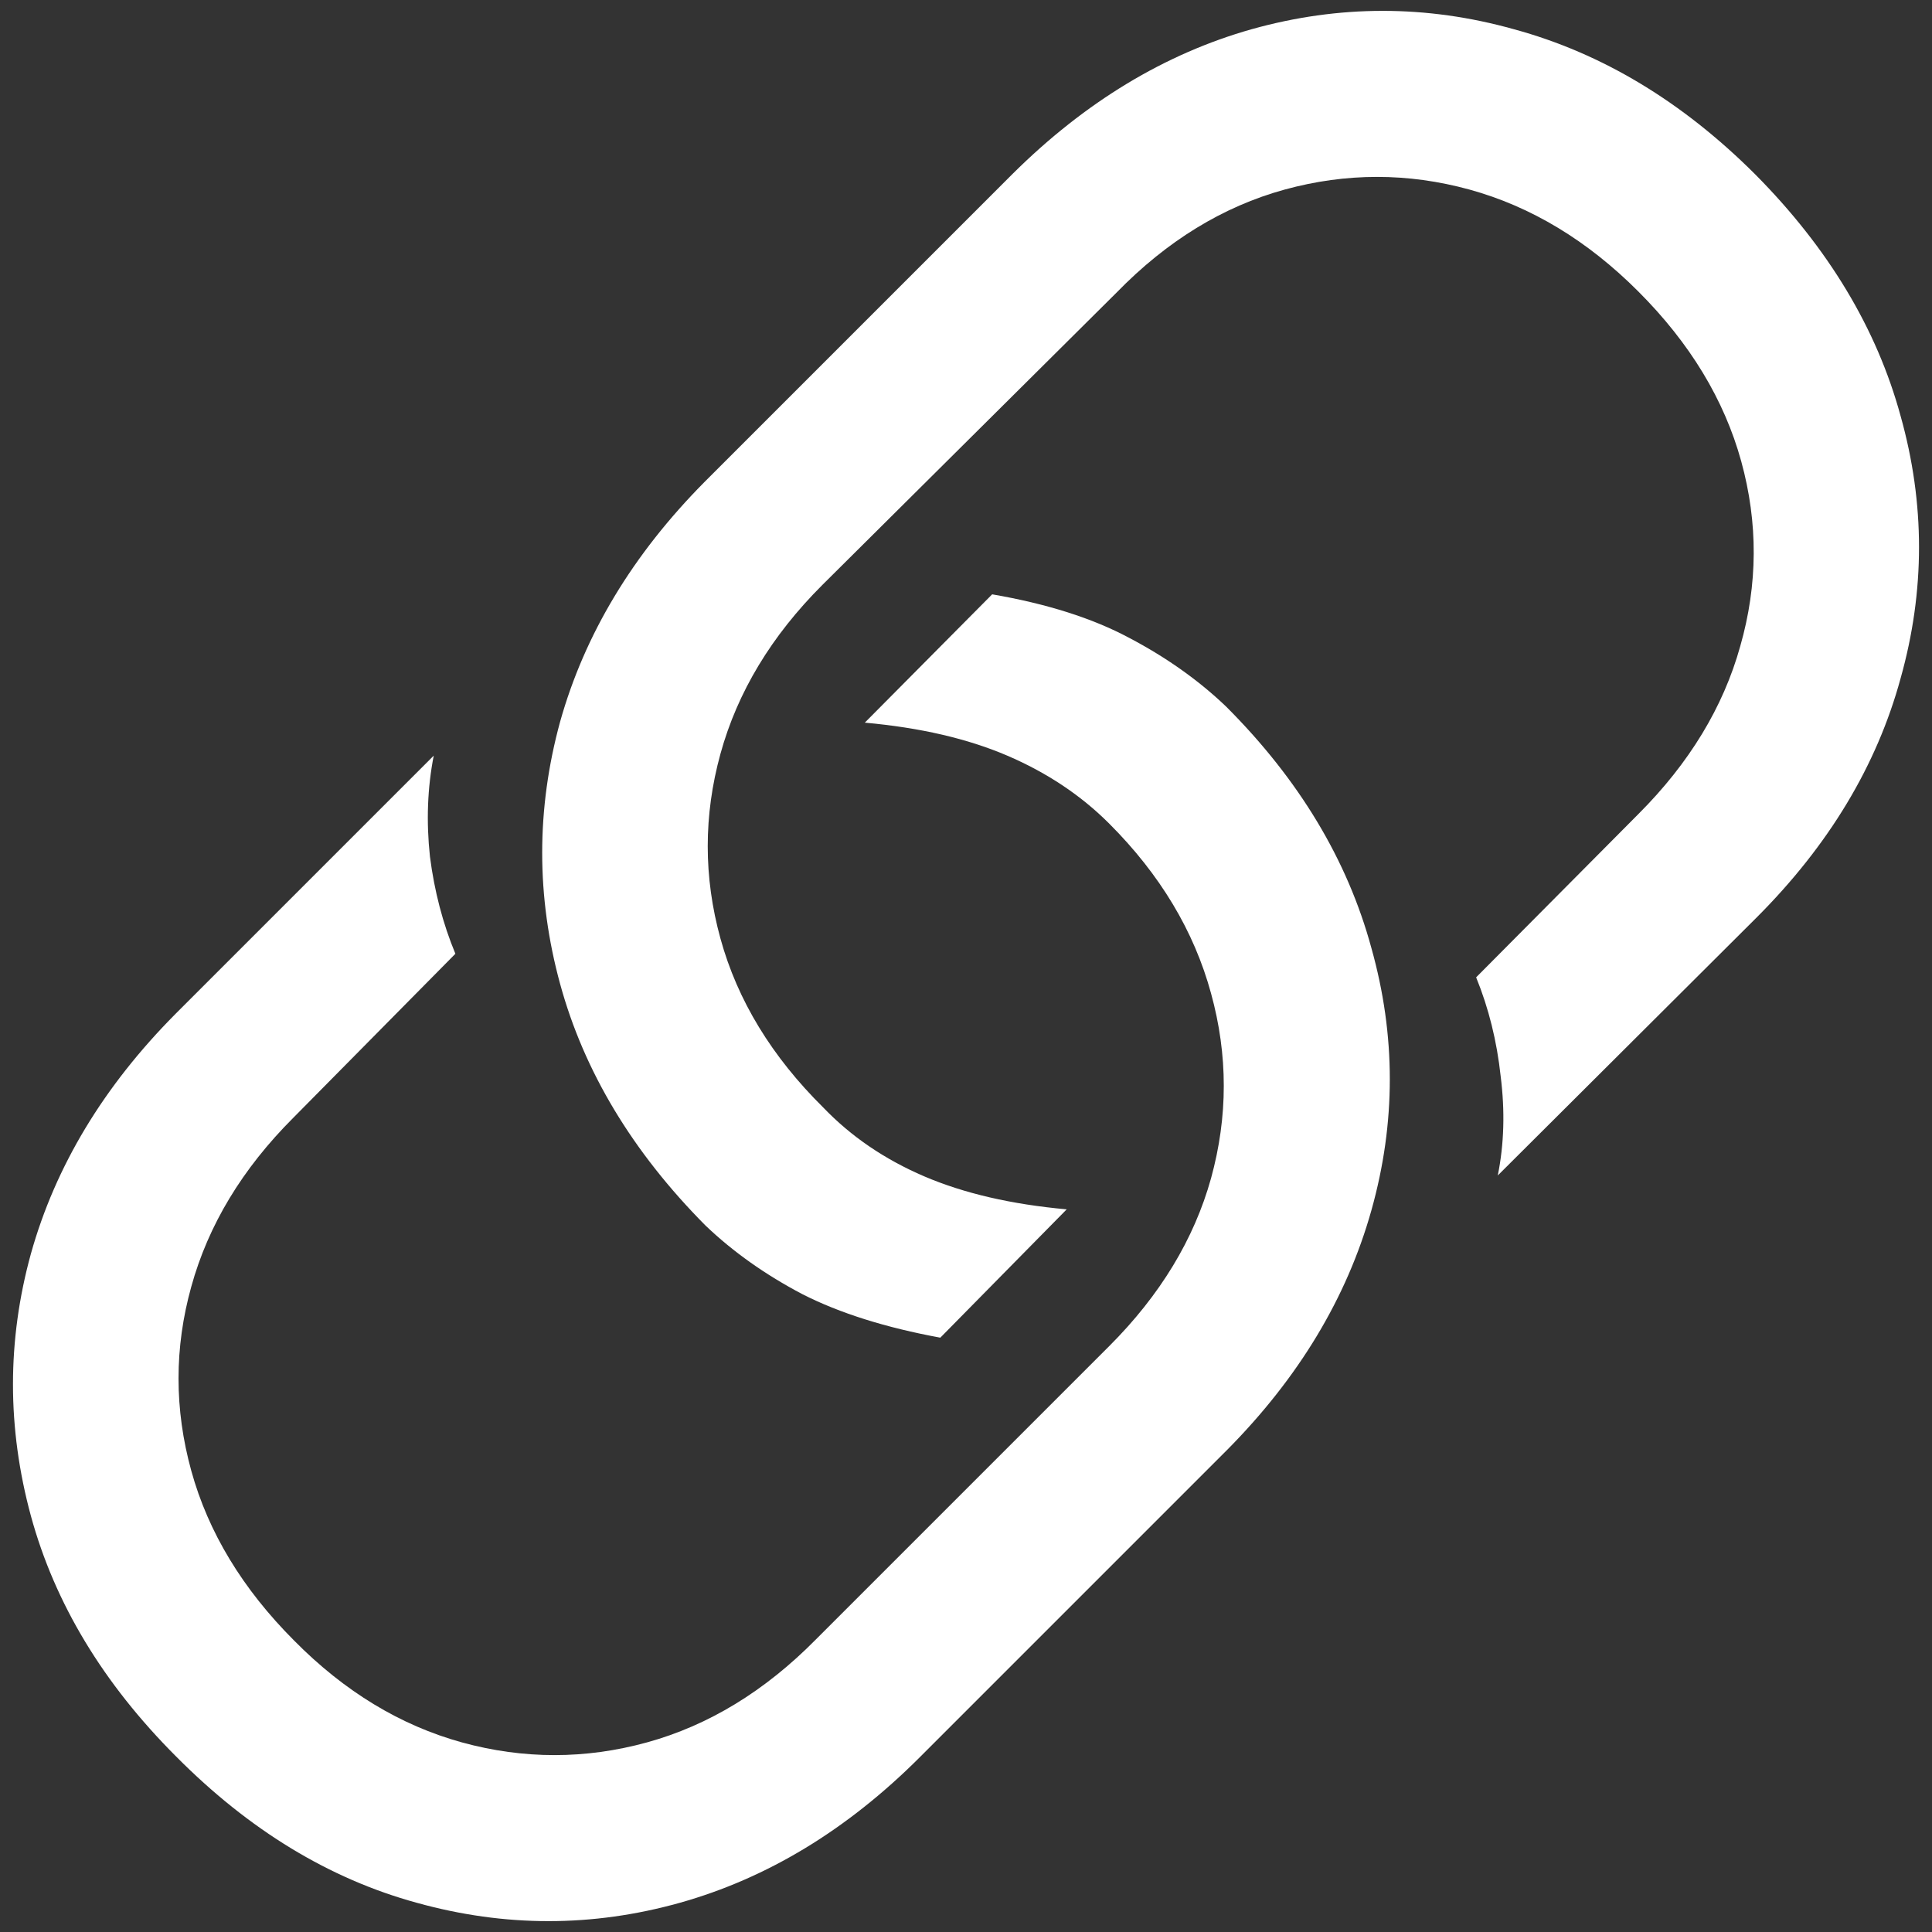 <svg width="24" height="24" viewBox="0 0 24 24" fill="none" xmlns="http://www.w3.org/2000/svg">
<rect x="0" y="0" width="24" height="24" fill="#333333" stroke="none"/>
<path d="M12.325 7.383L10.743 8.977C11.431 9.039 12.021 9.176 12.513 9.387C13.005 9.598 13.427 9.879 13.778 10.23C14.411 10.863 14.833 11.566 15.044 12.34C15.255 13.105 15.255 13.871 15.044 14.637C14.833 15.395 14.411 16.09 13.778 16.723L10.134 20.367C9.501 21.008 8.802 21.434 8.036 21.645C7.271 21.855 6.505 21.855 5.739 21.645C4.974 21.434 4.278 21.012 3.653 20.379C3.013 19.738 2.587 19.035 2.376 18.27C2.165 17.504 2.165 16.742 2.376 15.984C2.587 15.219 3.009 14.52 3.642 13.887L5.657 11.848C5.501 11.473 5.396 11.07 5.341 10.641C5.294 10.203 5.31 9.785 5.388 9.387L2.177 12.598C1.286 13.496 0.688 14.488 0.384 15.574C0.087 16.652 0.087 17.738 0.384 18.832C0.681 19.918 1.282 20.914 2.188 21.82C3.095 22.734 4.091 23.34 5.177 23.637C6.271 23.941 7.36 23.941 8.446 23.637C9.532 23.332 10.524 22.73 11.423 21.832L15.243 18.012C16.134 17.113 16.731 16.121 17.036 15.035C17.341 13.949 17.341 12.863 17.036 11.777C16.739 10.684 16.138 9.684 15.231 8.777C14.888 8.449 14.485 8.164 14.024 7.922C13.571 7.68 13.005 7.5 12.325 7.383ZM11.681 16.617L13.251 15.023C12.563 14.961 11.974 14.824 11.481 14.613C10.989 14.402 10.571 14.117 10.227 13.758C9.587 13.125 9.161 12.426 8.95 11.66C8.739 10.895 8.739 10.129 8.95 9.363C9.161 8.598 9.583 7.898 10.216 7.266L13.872 3.633C14.497 2.992 15.192 2.566 15.958 2.355C16.724 2.145 17.489 2.145 18.255 2.355C19.02 2.566 19.72 2.988 20.352 3.621C20.993 4.262 21.419 4.965 21.63 5.73C21.841 6.496 21.837 7.262 21.618 8.027C21.407 8.785 20.985 9.48 20.352 10.113L18.337 12.141C18.493 12.523 18.595 12.934 18.642 13.371C18.696 13.801 18.685 14.211 18.606 14.602L21.817 11.402C22.716 10.504 23.314 9.512 23.61 8.426C23.915 7.34 23.915 6.254 23.61 5.168C23.314 4.082 22.712 3.082 21.806 2.168C20.899 1.262 19.899 0.66 18.806 0.363C17.72 0.059 16.634 0.059 15.548 0.363C14.47 0.668 13.481 1.266 12.583 2.156L8.751 5.988C7.86 6.887 7.263 7.879 6.958 8.965C6.661 10.051 6.661 11.137 6.958 12.223C7.255 13.309 7.856 14.309 8.763 15.223C9.106 15.551 9.509 15.836 9.97 16.078C10.431 16.312 11.001 16.492 11.681 16.617Z" fill="white"/>
</svg>
